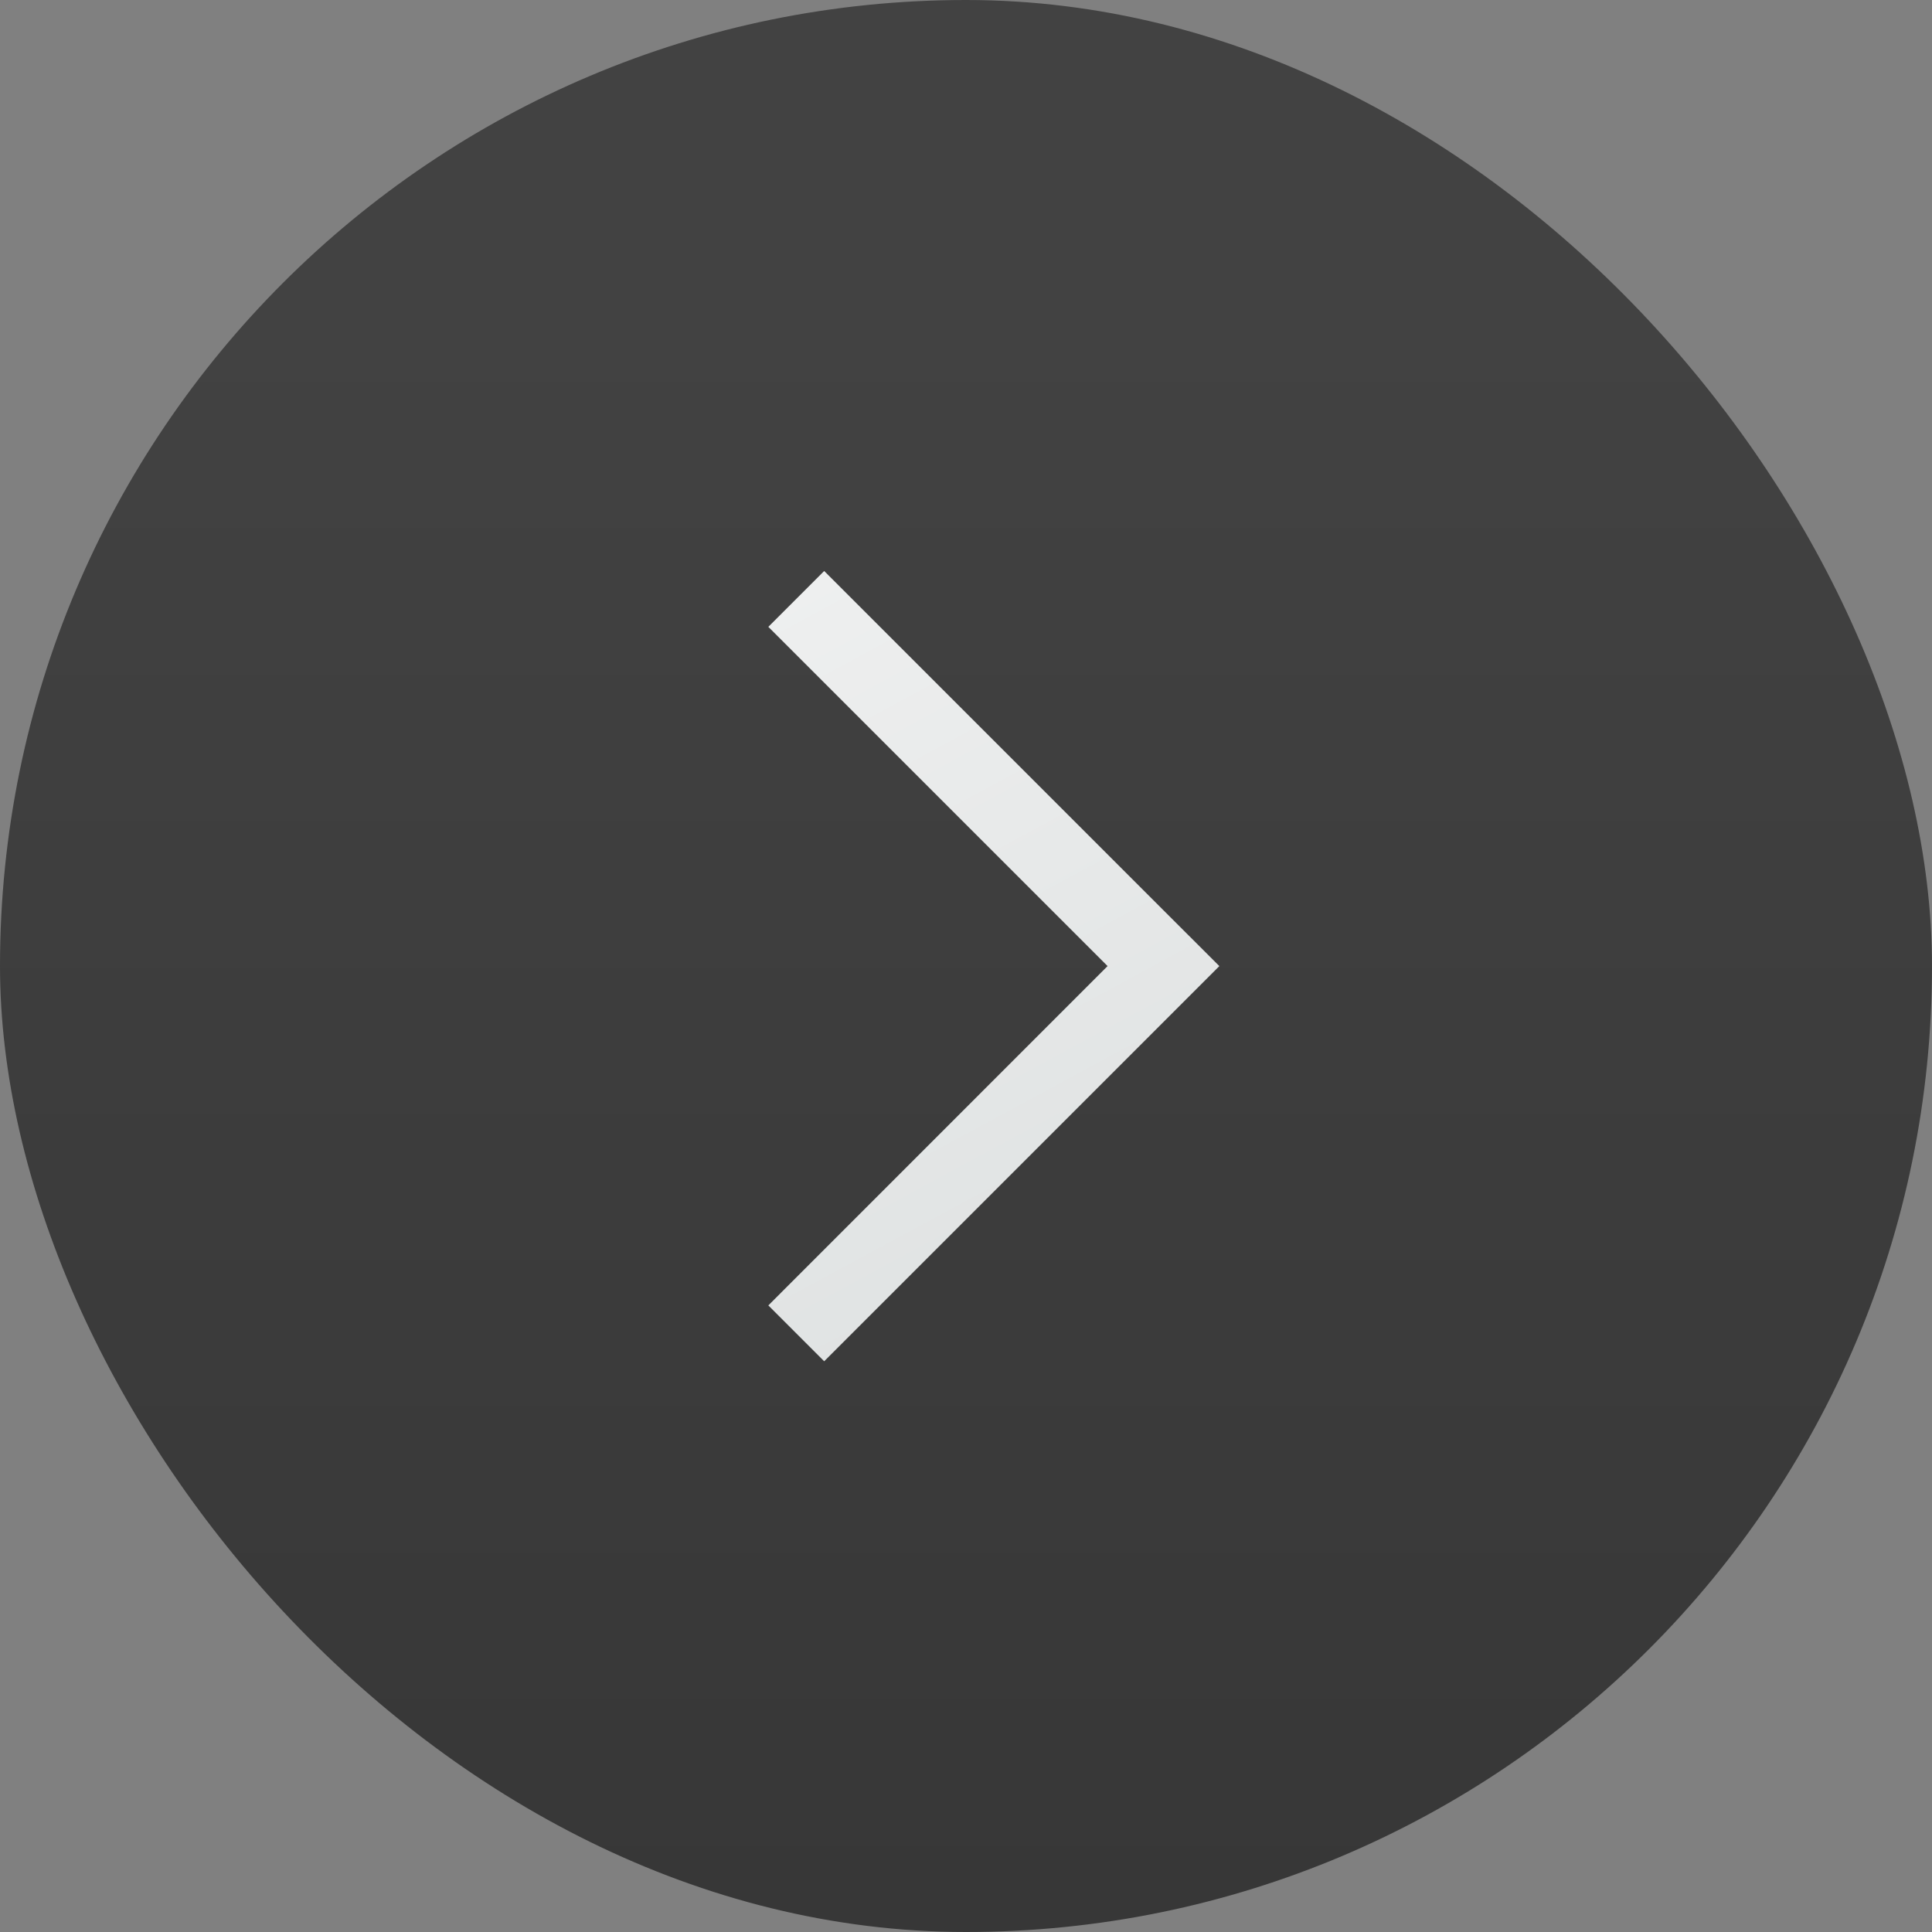 <svg xmlns="http://www.w3.org/2000/svg" width="22" height="22" viewBox="0 0 22 22"><rect x="0" y="0" width="22" height="22" fill="#808080" stroke="none"/><defs><linearGradient id="b" x1="32.807" x2="12.966" y1="41.269" y2="4.57" gradientTransform="translate(.2 1030.565)scale(.45)" gradientUnits="userSpaceOnUse"><stop stop-color="#536161" style="stop-color:#d7dbdb;stop-opacity:1"/><stop offset="1" stop-color="#f4f5f5" style="stop-color:#f7f7f7;stop-opacity:1"/></linearGradient><linearGradient id="a" x1="7.937" x2="7.937" y1="15.081" y2="1.852" gradientTransform="translate(0 1030.377)scale(1.89)" gradientUnits="userSpaceOnUse"><stop offset="0" style="stop-color:#333;stop-opacity:1"/><stop offset="1" style="stop-color:#424242;stop-opacity:1"/></linearGradient></defs><g transform="translate(0 -1030.362)"><rect width="22" height="22" y="1030.362" rx="11" ry="11" style="fill:url(#a);stroke-width:.5"/><path d="m9.385 1036.864-.636.636 3.863 3.863-3.863 3.864.636.636 4.5-4.5-.637-.636z" style="fill:url(#b);stroke:none;stroke-width:.09;stroke-miterlimit:4;stroke-dasharray:none;stroke-opacity:1"/></g></svg>
